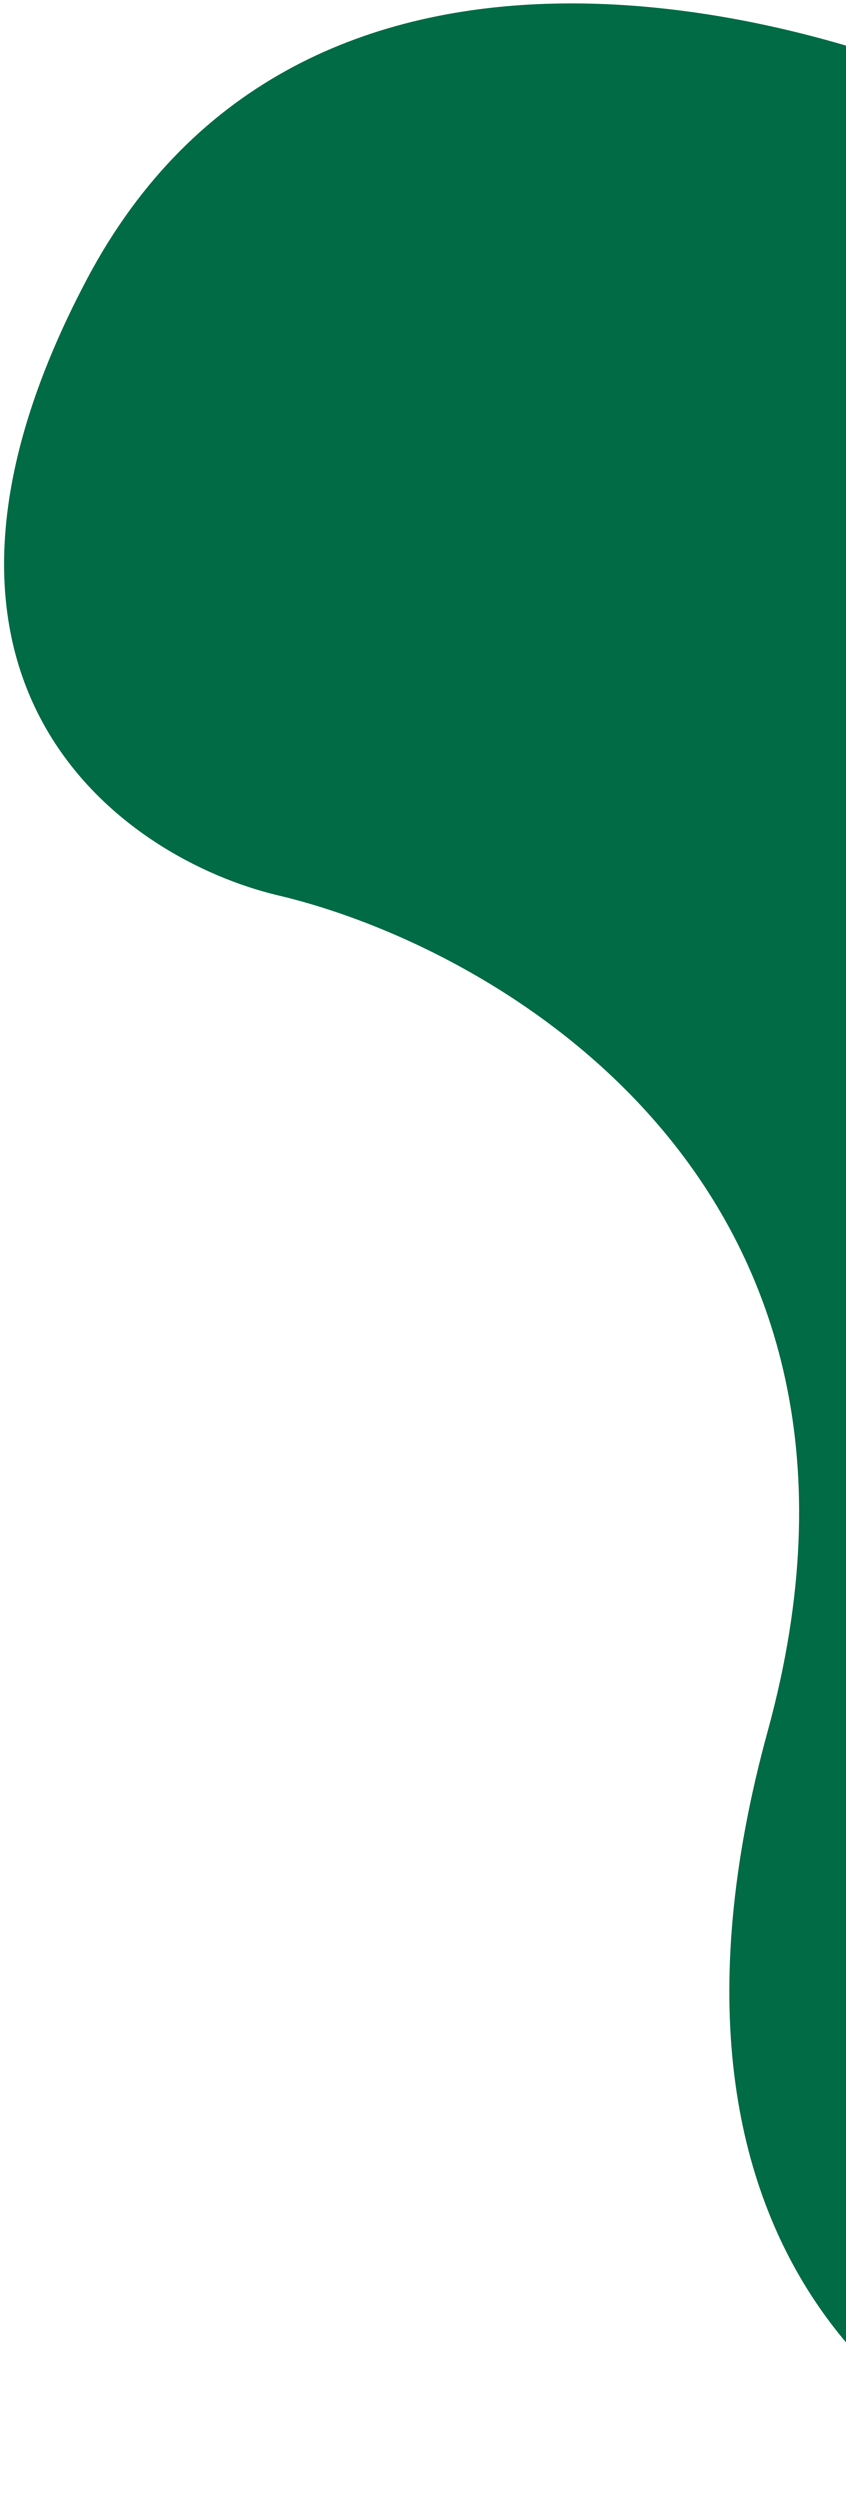 <svg width="148" height="437" viewBox="0 0 148 437" fill="none" xmlns="http://www.w3.org/2000/svg">
<path d="M134.307 302.597C108.373 397.07 163.75 431.445 194.681 436.823L378.318 145.383L180.603 20.802C141.091 0.575 52.69 -22.131 15.175 48.859C-22.339 119.849 21.914 150.223 48.73 156.537C88.062 165.859 160.241 208.124 134.307 302.597Z" fill="#016B45"/>
</svg>
